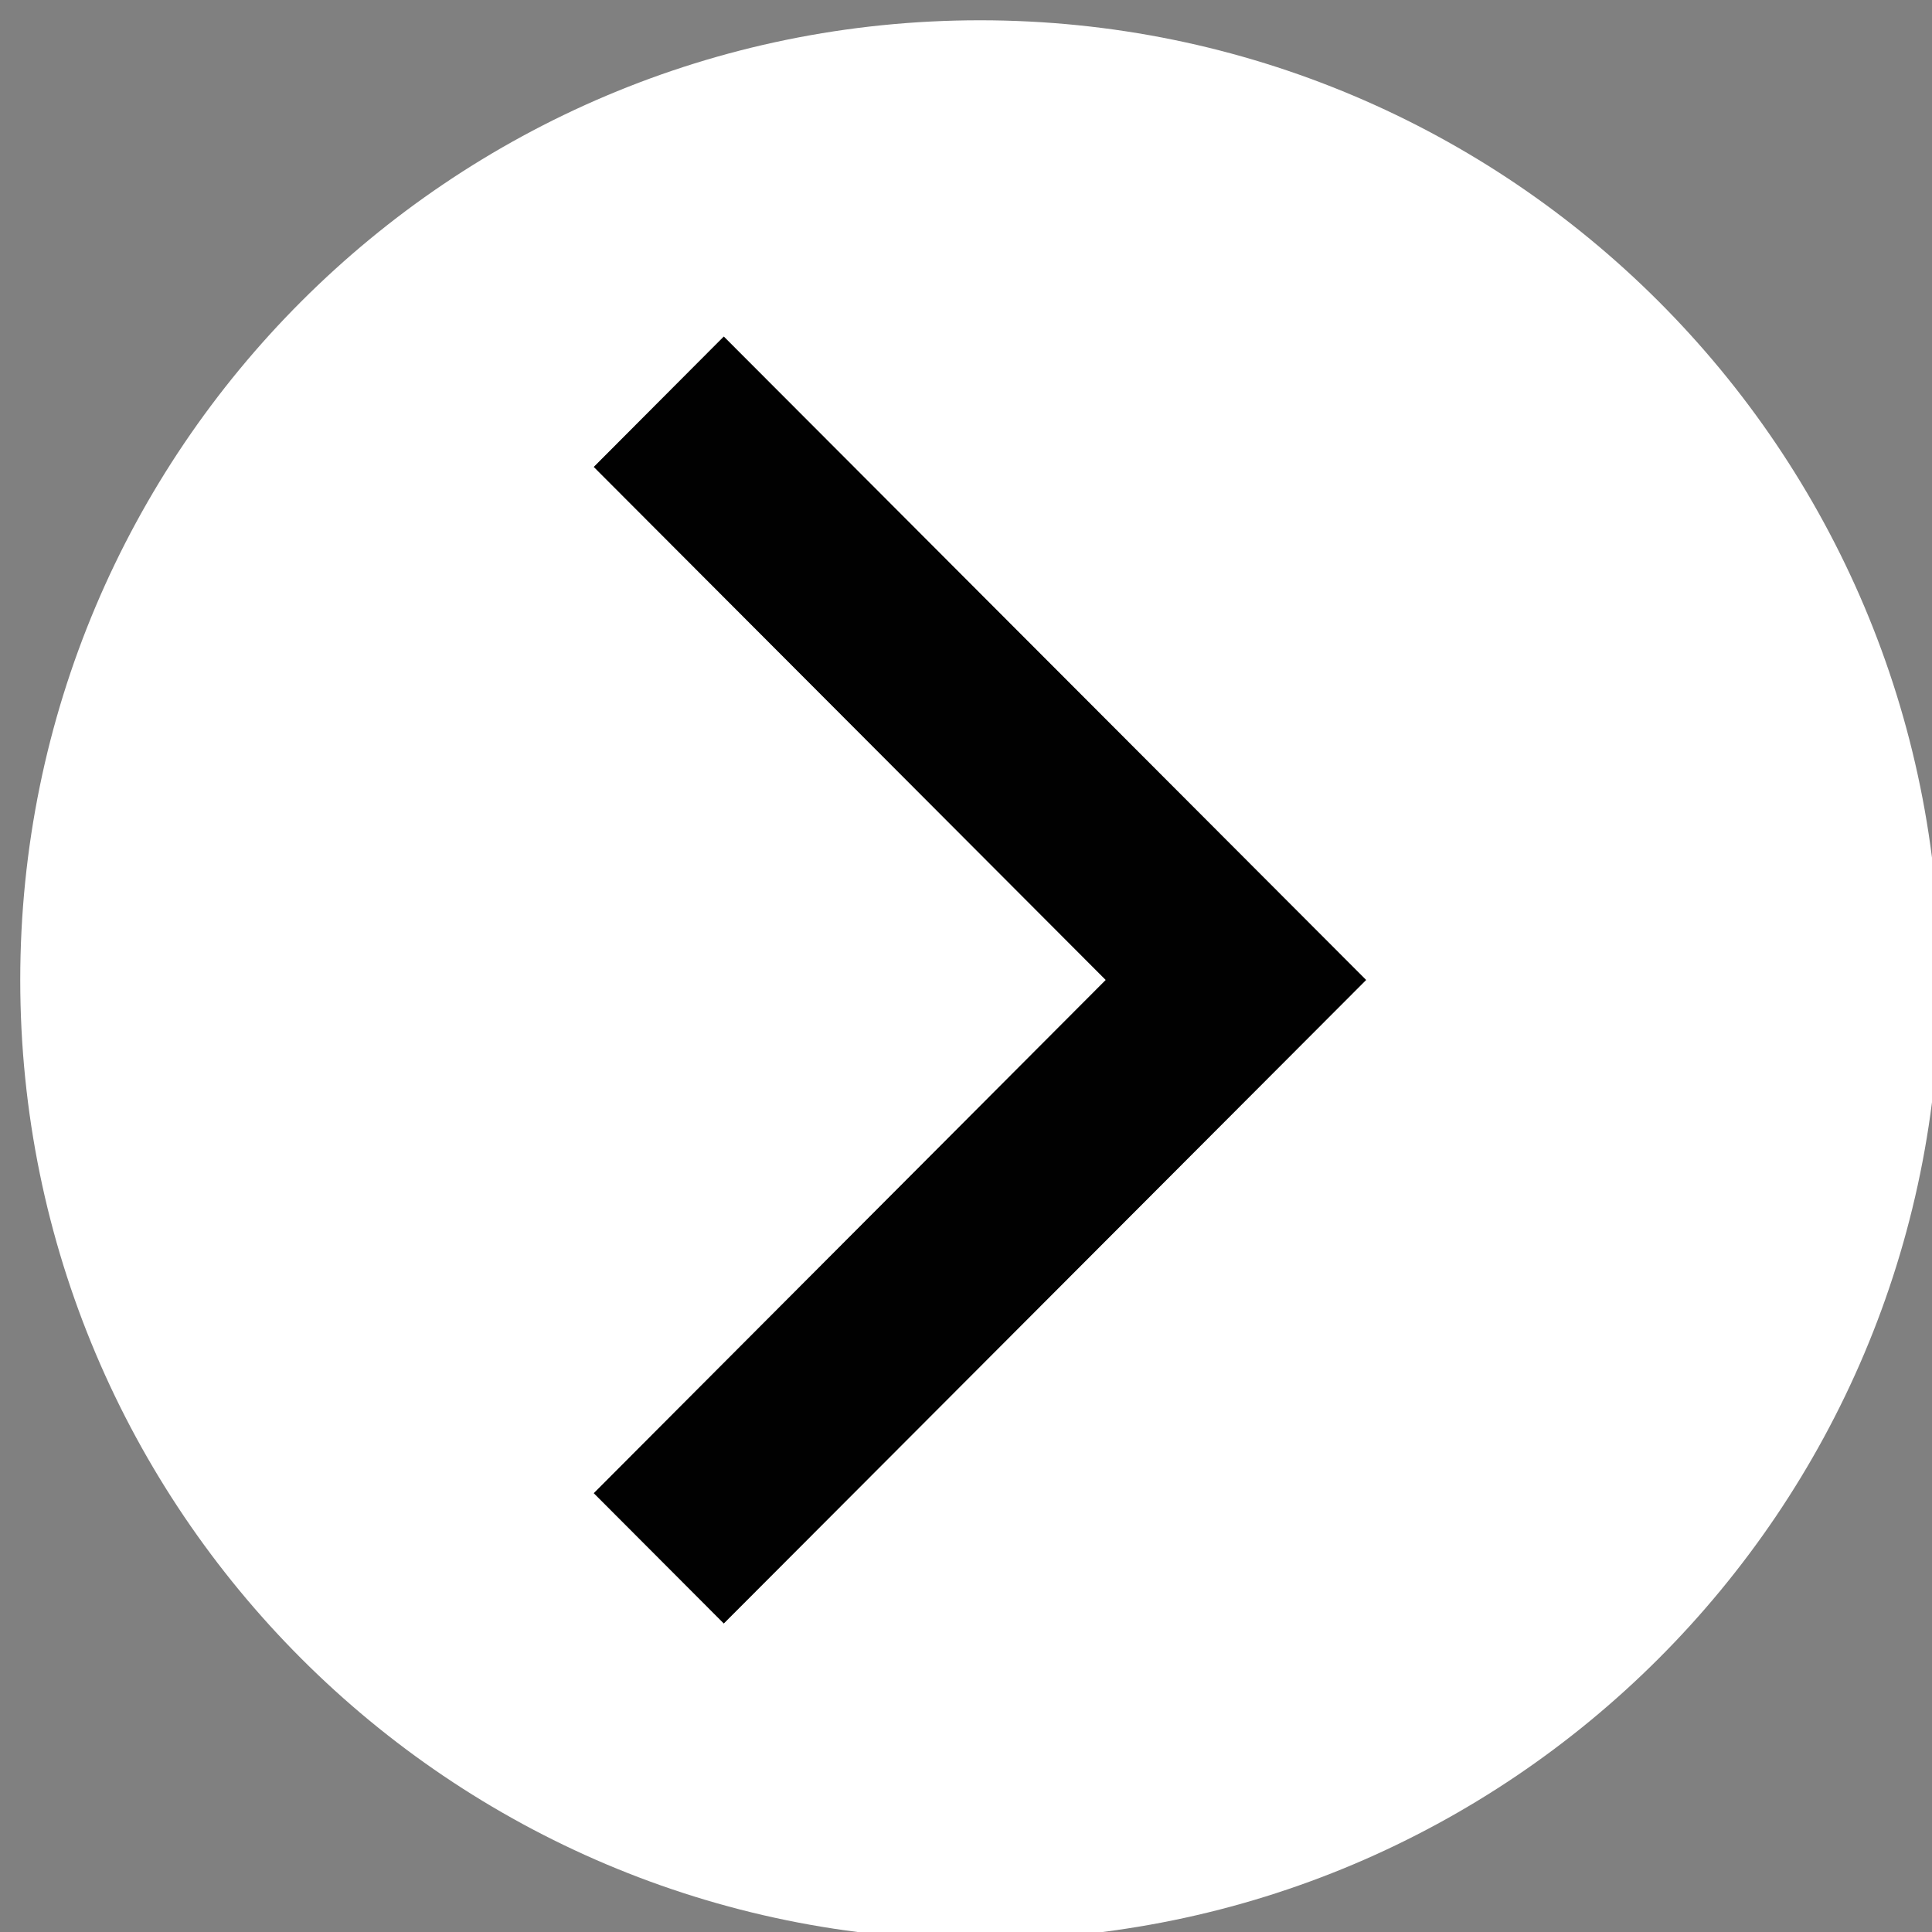 <?xml version="1.0" encoding="utf-8"?>
<!-- Generator: Adobe Illustrator 16.0.0, SVG Export Plug-In . SVG Version: 6.00 Build 0)  -->
<!DOCTYPE svg PUBLIC "-//W3C//DTD SVG 1.1//EN" "http://www.w3.org/Graphics/SVG/1.1/DTD/svg11.dtd">
<svg version="1.1" id="Calque_1" xmlns="http://www.w3.org/2000/svg" xmlns:xlink="http://www.w3.org/1999/xlink" x="0px" y="0px"
	 width="162.188px" height="162.193px" viewBox="0 0 162.188 162.193" enable-background="new 0 0 162.188 162.193"
	 xml:space="preserve">
<rect x="0" y="0" width="162.188" height="162.193" fill="#808080" stroke="none"/>
<g>
	<path fill="#FFFFFF" d="M82.265,1.703C37.767,1.703,1.7,37.776,1.7,82.267s36.066,80.572,80.564,80.572
		s80.572-36.081,80.572-80.572S126.763,1.703,82.265,1.703z M60.761,136.283l-10.91-10.934l42.979-43.083L49.851,39.198
		l10.91-10.941l53.918,54.01L60.761,136.283z"/>
	<polygon fill="#010101" points="49.851,39.198 92.829,82.267 49.851,125.35 60.761,136.283 114.679,82.267 60.761,28.257 	"/>
</g>
</svg>
